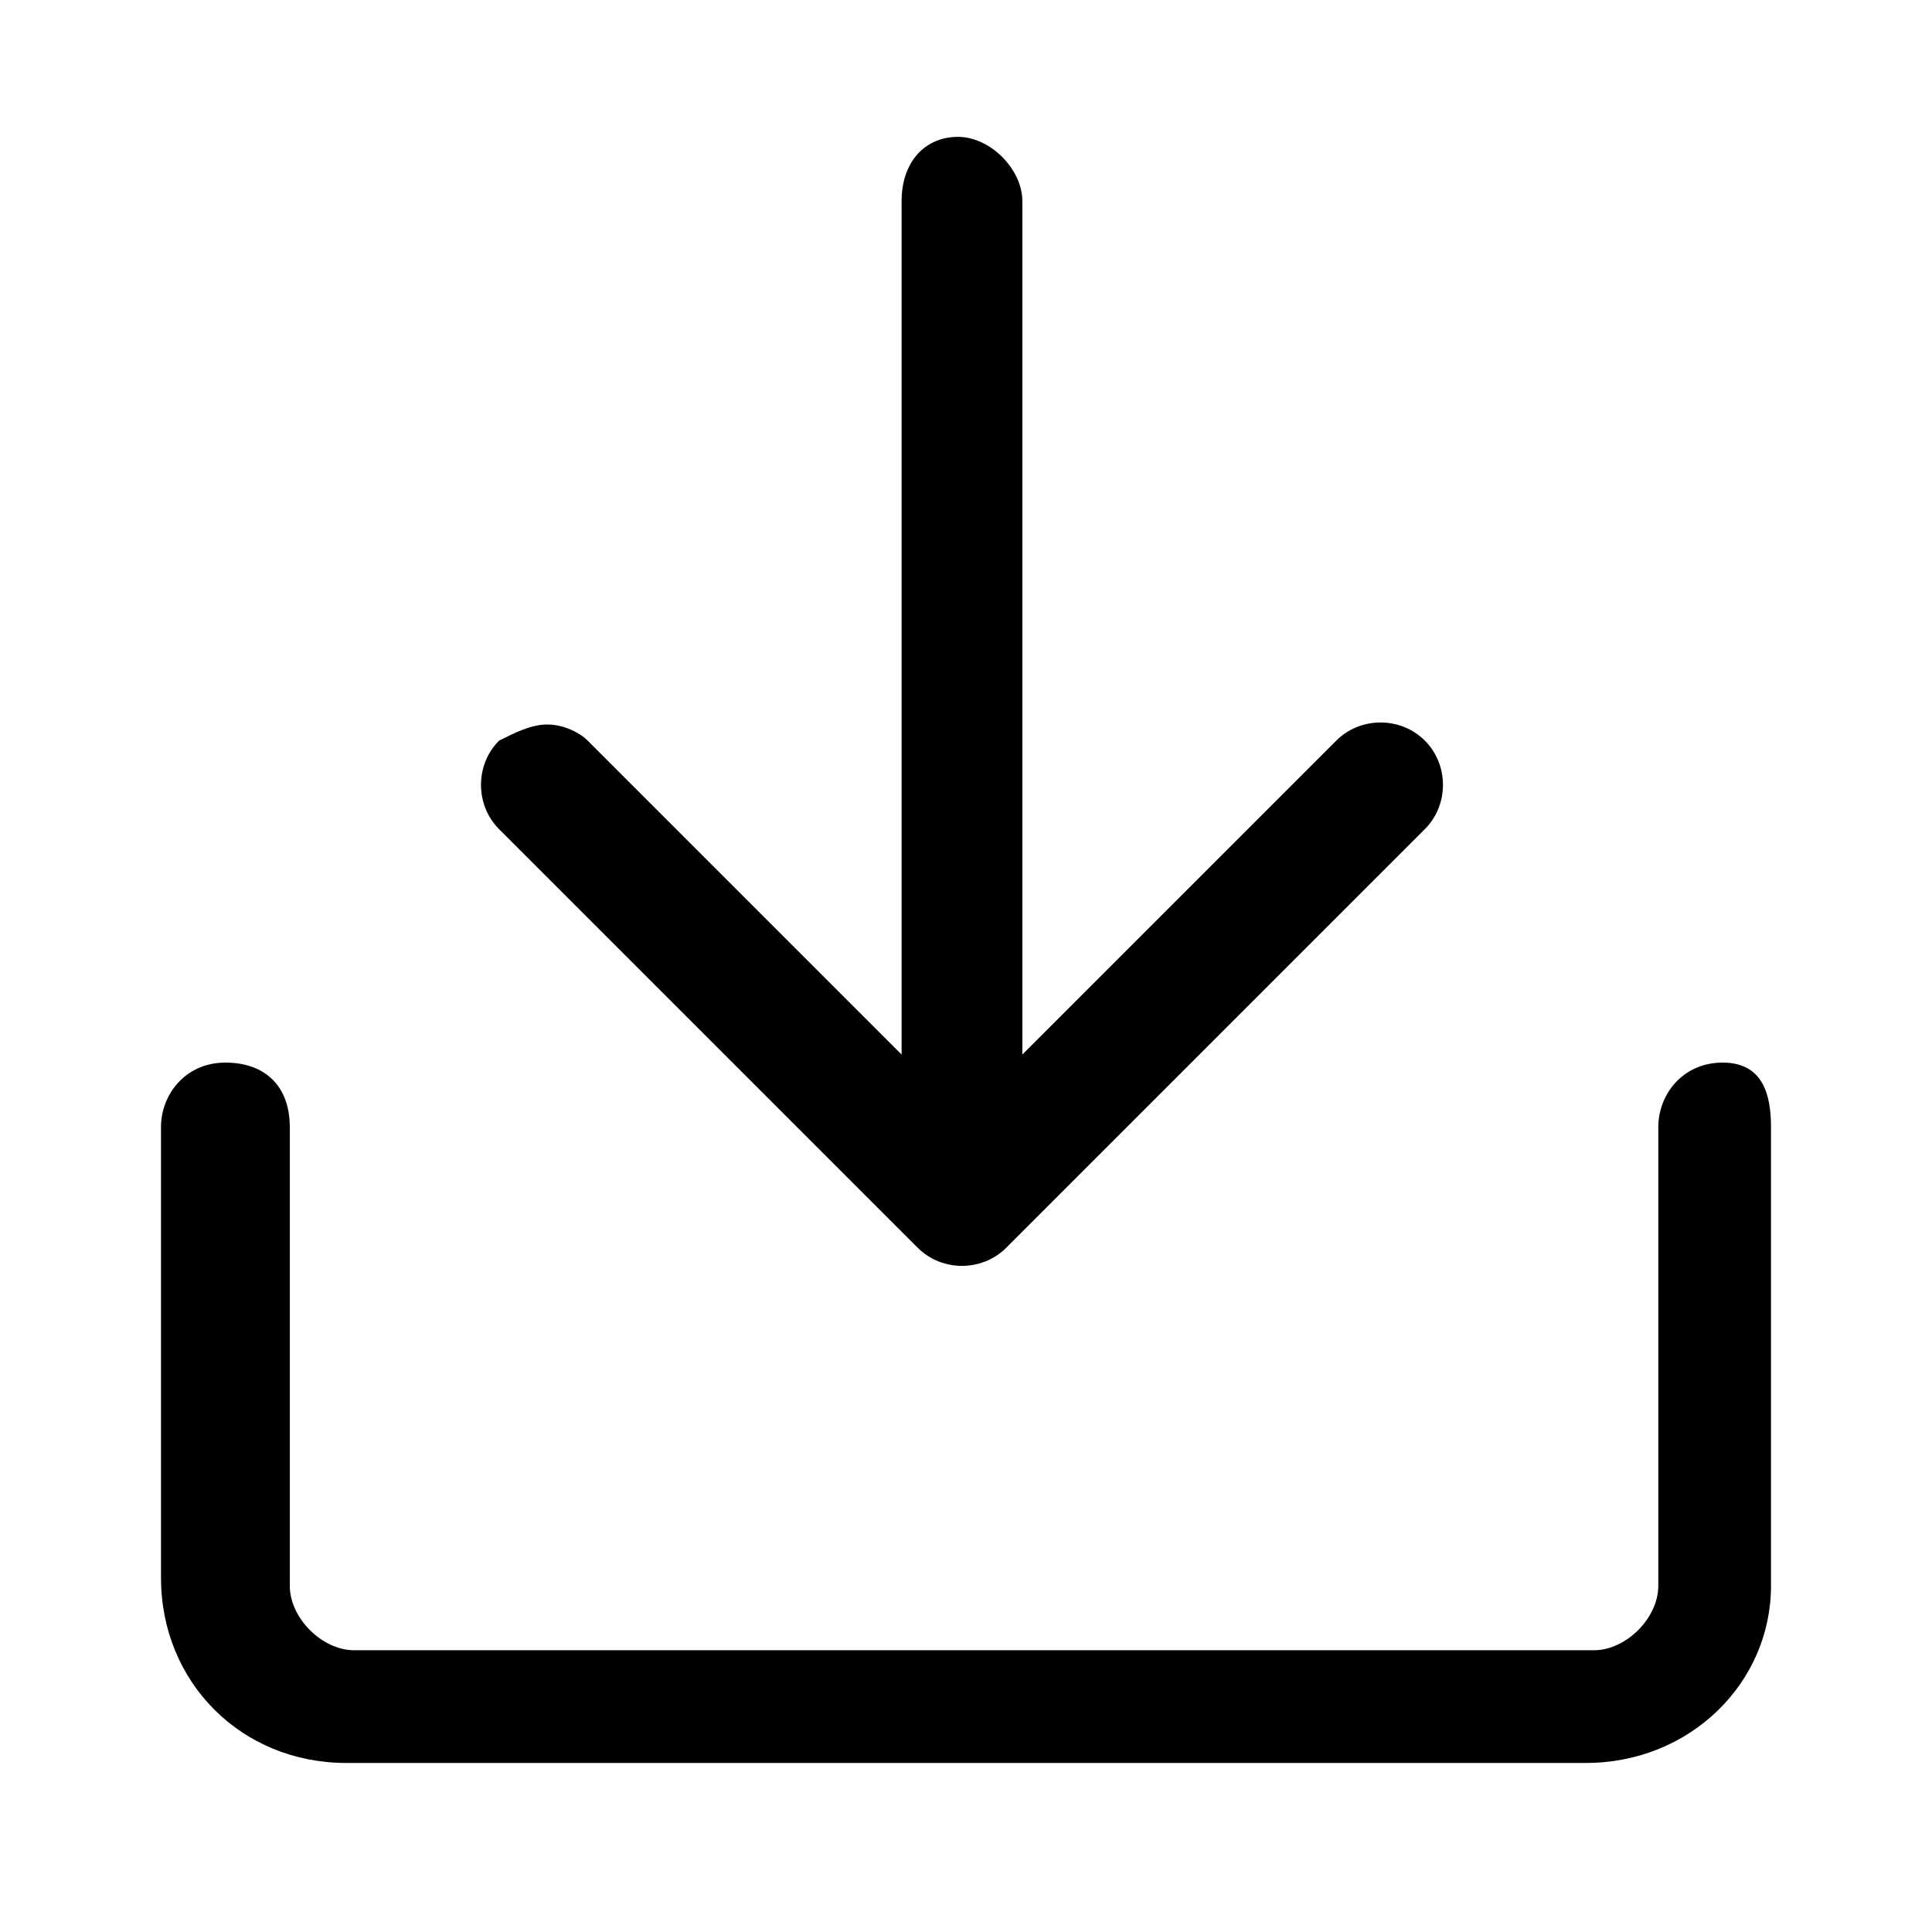 <?xml version="1.0" encoding="utf-8"?>
<!-- Generator: Adobe Illustrator 19.1.0, SVG Export Plug-In . SVG Version: 6.00 Build 0)  -->
<svg version="1.1" id="twitter-download" xmlns="http://www.w3.org/2000/svg" xmlns:xlink="http://www.w3.org/1999/xlink" x="0px" y="0px"
	 viewBox="0 0 24 24" style="enable-background:new 0 0 24 24;" xml:space="preserve">
<g>
	<path d="M6.2,10.3l5.2,5.2c0.3,0.3,0.8,0.3,1.1,0l5.2-5.2c0.3-0.3,0.3-0.8,0-1.1s-0.8-0.3-1.1,0l-3.9,3.9V2.5
		c0-0.4-0.4-0.8-0.8-0.8S11.2,2,11.2,2.5v10.6L7.3,9.2C7.2,9.1,7,9,6.8,9S6.4,9.1,6.2,9.2C5.9,9.5,5.9,10,6.2,10.3z"/>
	<path d="M19.7,21.9H4.3c-1.3,0-2.3-1-2.3-2.3V14c0-0.4,0.3-0.8,0.8-0.8s0.8,0.3,0.8,0.8v5.7c0,0.4,0.4,0.8,0.8,0.8h15.4
		c0.4,0,0.8-0.4,0.8-0.8V14c0-0.4,0.3-0.8,0.8-0.8S22,13.6,22,14v5.7C22,20.9,21,21.9,19.7,21.9z"/>
</g>
</svg>
